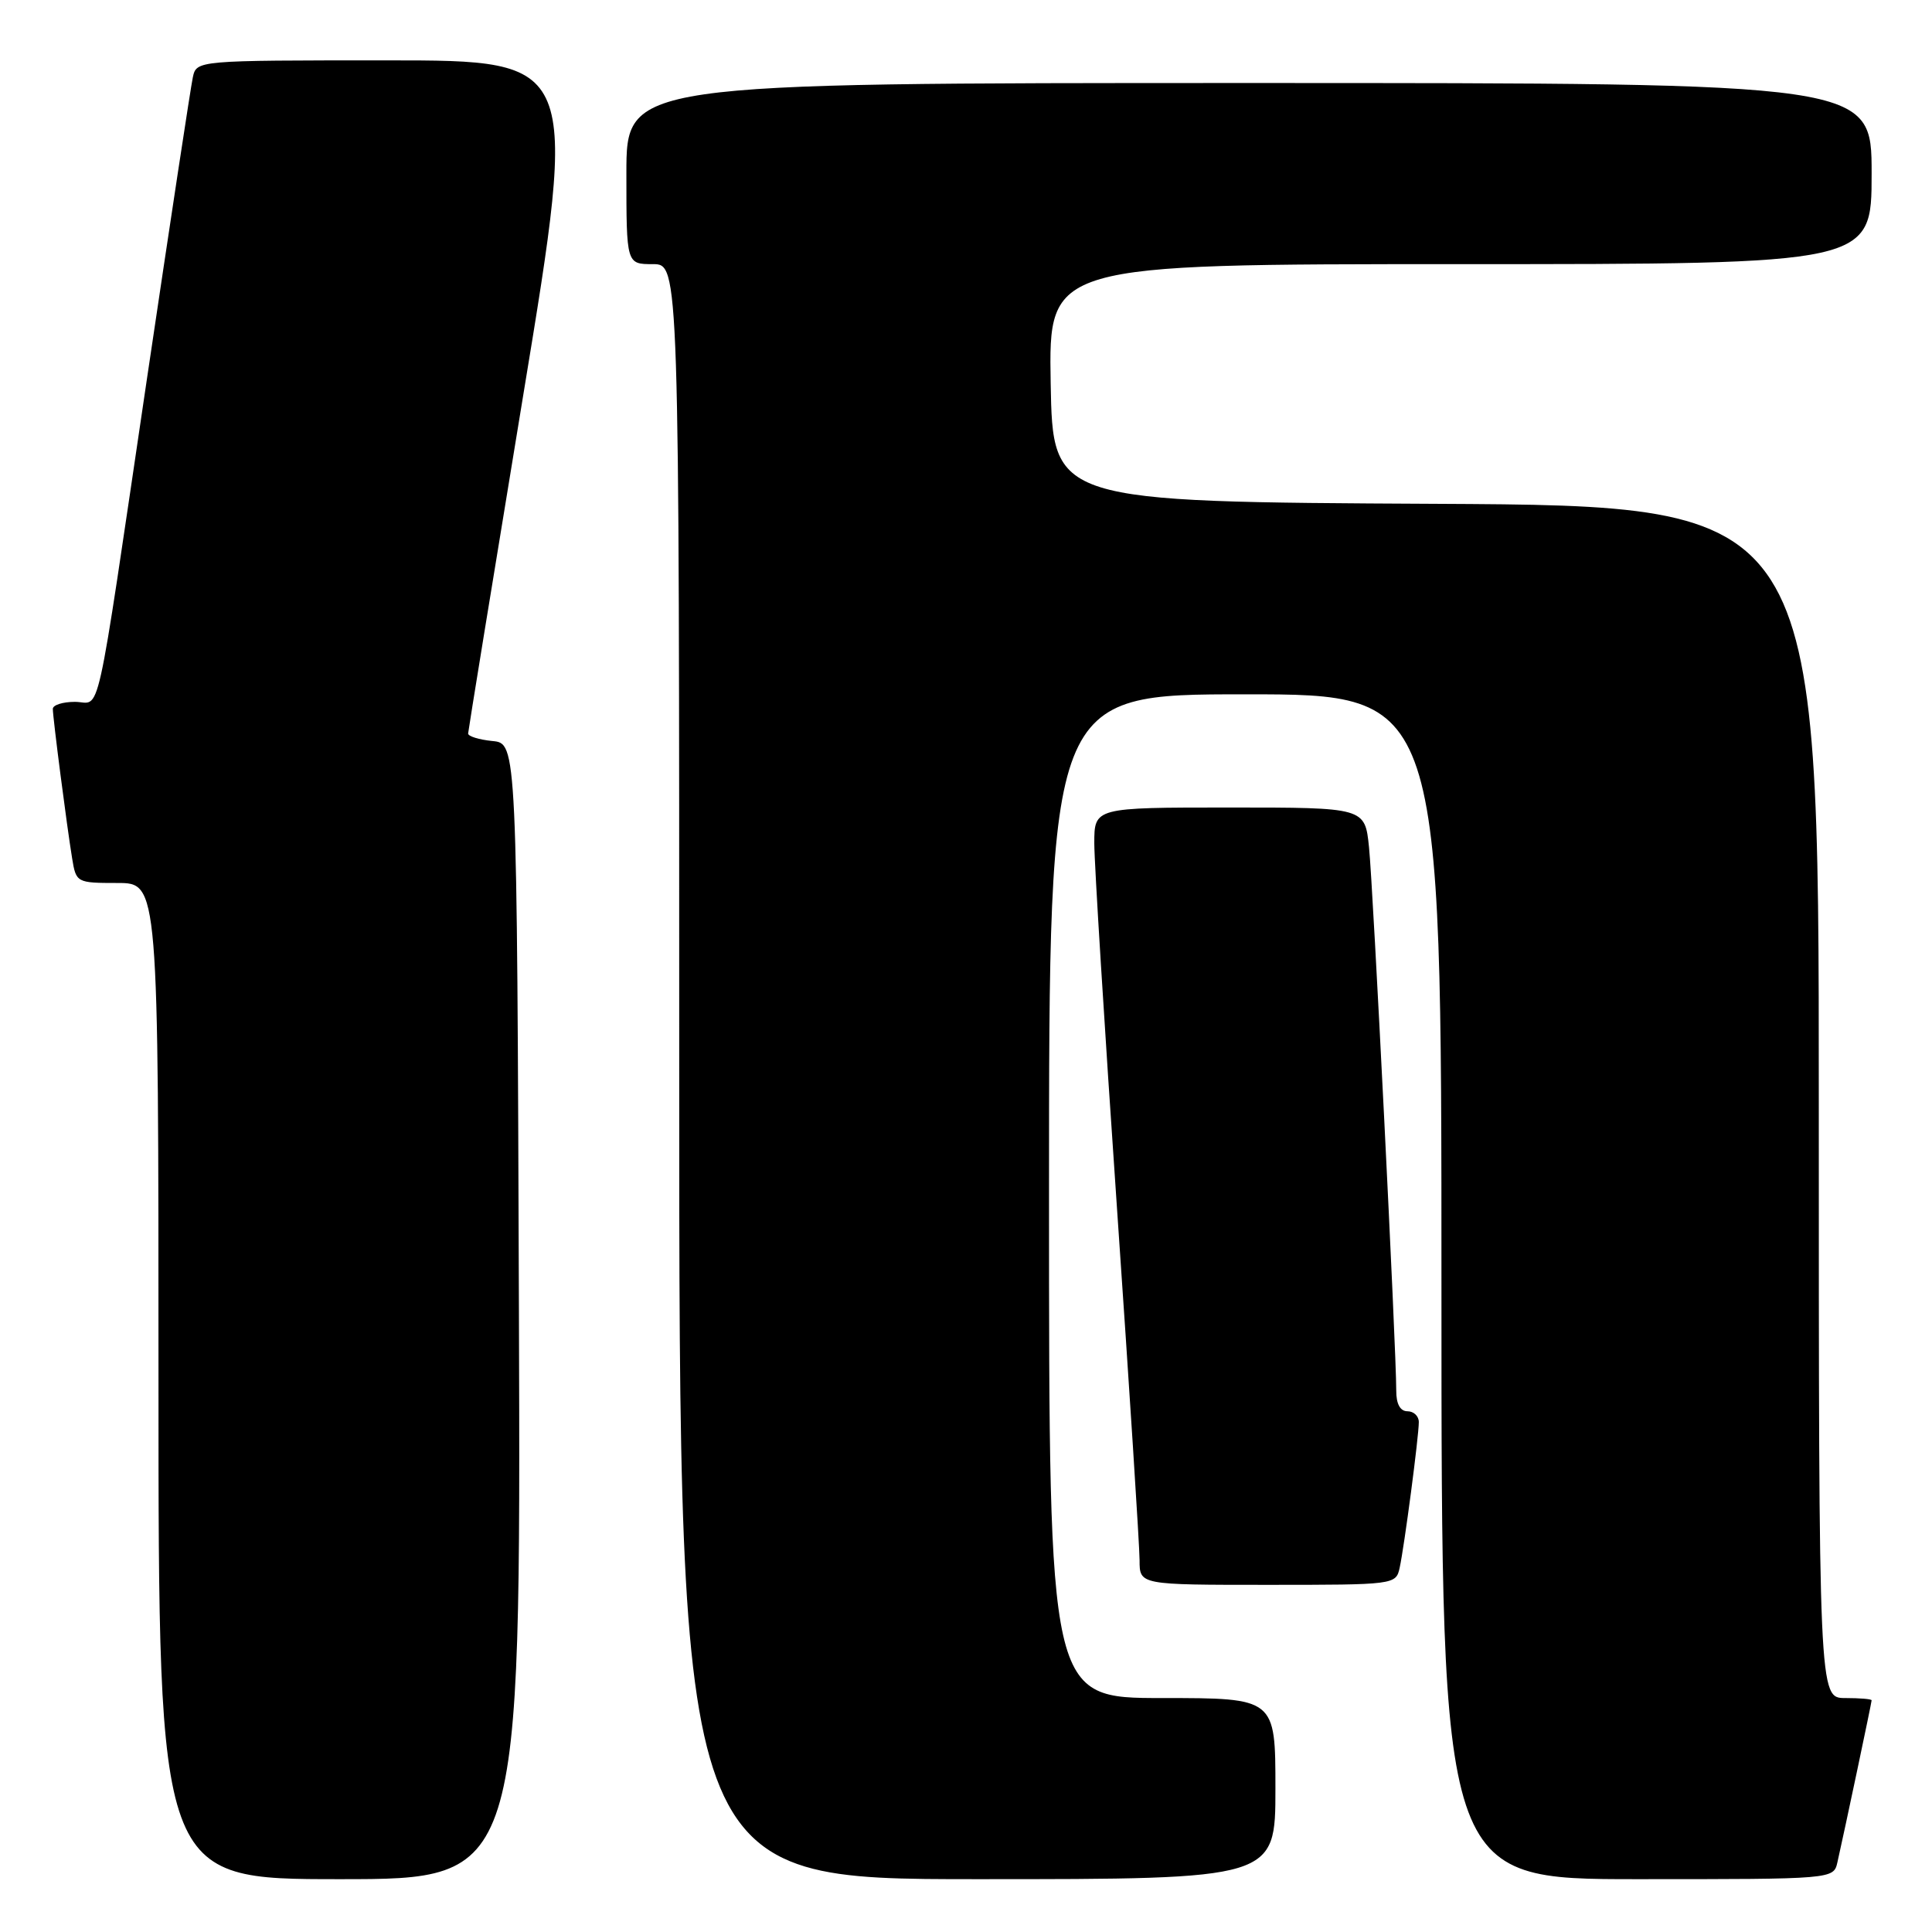 <?xml version="1.0" encoding="UTF-8" standalone="no"?>
<!DOCTYPE svg PUBLIC "-//W3C//DTD SVG 1.1//EN" "http://www.w3.org/Graphics/SVG/1.1/DTD/svg11.dtd" >
<svg xmlns="http://www.w3.org/2000/svg" xmlns:xlink="http://www.w3.org/1999/xlink" version="1.1" viewBox="0 0 256 256">
 <g >
 <path fill="currentColor"
d=" M 68.76 173.75 C 68.50 98.50 68.50 98.50 65.25 98.19 C 63.46 98.01 62.01 97.56 62.03 97.19 C 62.05 96.81 65.34 76.59 69.35 52.25 C 76.64 8.00 76.64 8.00 51.34 8.00 C 26.04 8.00 26.04 8.00 25.55 10.25 C 25.28 11.49 22.56 29.38 19.50 50.00 C 12.47 97.45 13.46 93.00 9.92 93.00 C 8.31 93.00 7.00 93.42 7.00 93.93 C 7.00 95.10 8.85 109.42 9.56 113.75 C 10.08 116.95 10.17 117.00 15.55 117.00 C 21.00 117.00 21.00 117.00 21.00 183.00 C 21.00 249.00 21.00 249.00 45.01 249.00 C 69.01 249.00 69.01 249.00 68.76 173.75 Z  M 169.00 237.00 C 169.00 225.00 169.00 225.00 154.00 225.00 C 139.00 225.00 139.00 225.00 139.00 158.50 C 139.00 92.00 139.00 92.00 165.00 92.00 C 191.00 92.00 191.00 92.00 191.00 170.50 C 191.00 249.00 191.00 249.00 216.98 249.00 C 242.96 249.00 242.96 249.00 243.47 246.75 C 244.40 242.65 248.00 225.60 248.00 225.30 C 248.00 225.13 246.43 225.00 244.50 225.00 C 241.00 225.00 241.00 225.00 241.00 146.01 C 241.00 67.02 241.00 67.02 190.25 66.76 C 139.50 66.50 139.50 66.50 139.22 50.75 C 138.95 35.00 138.95 35.00 193.47 35.00 C 248.00 35.00 248.00 35.00 248.00 23.00 C 248.00 11.00 248.00 11.00 165.50 11.00 C 83.00 11.00 83.00 11.00 83.00 23.00 C 83.00 35.00 83.00 35.00 86.50 35.00 C 90.00 35.00 90.00 35.00 90.00 142.00 C 90.00 249.00 90.00 249.00 129.50 249.00 C 169.00 249.00 169.00 249.00 169.00 237.00 Z  M 185.46 207.75 C 186.08 204.92 188.00 190.34 188.00 188.43 C 188.00 187.64 187.32 187.00 186.50 187.00 C 185.53 187.00 185.00 186.03 185.01 184.25 C 185.02 178.91 181.94 117.43 181.40 112.25 C 180.86 107.00 180.86 107.00 162.93 107.00 C 145.00 107.00 145.00 107.00 145.00 111.75 C 145.00 114.36 146.35 136.07 148.00 160.00 C 149.65 183.93 151.00 204.96 151.00 206.75 C 151.00 210.00 151.00 210.00 167.98 210.00 C 184.78 210.00 184.97 209.98 185.46 207.75 Z "/>
</g>
</svg>